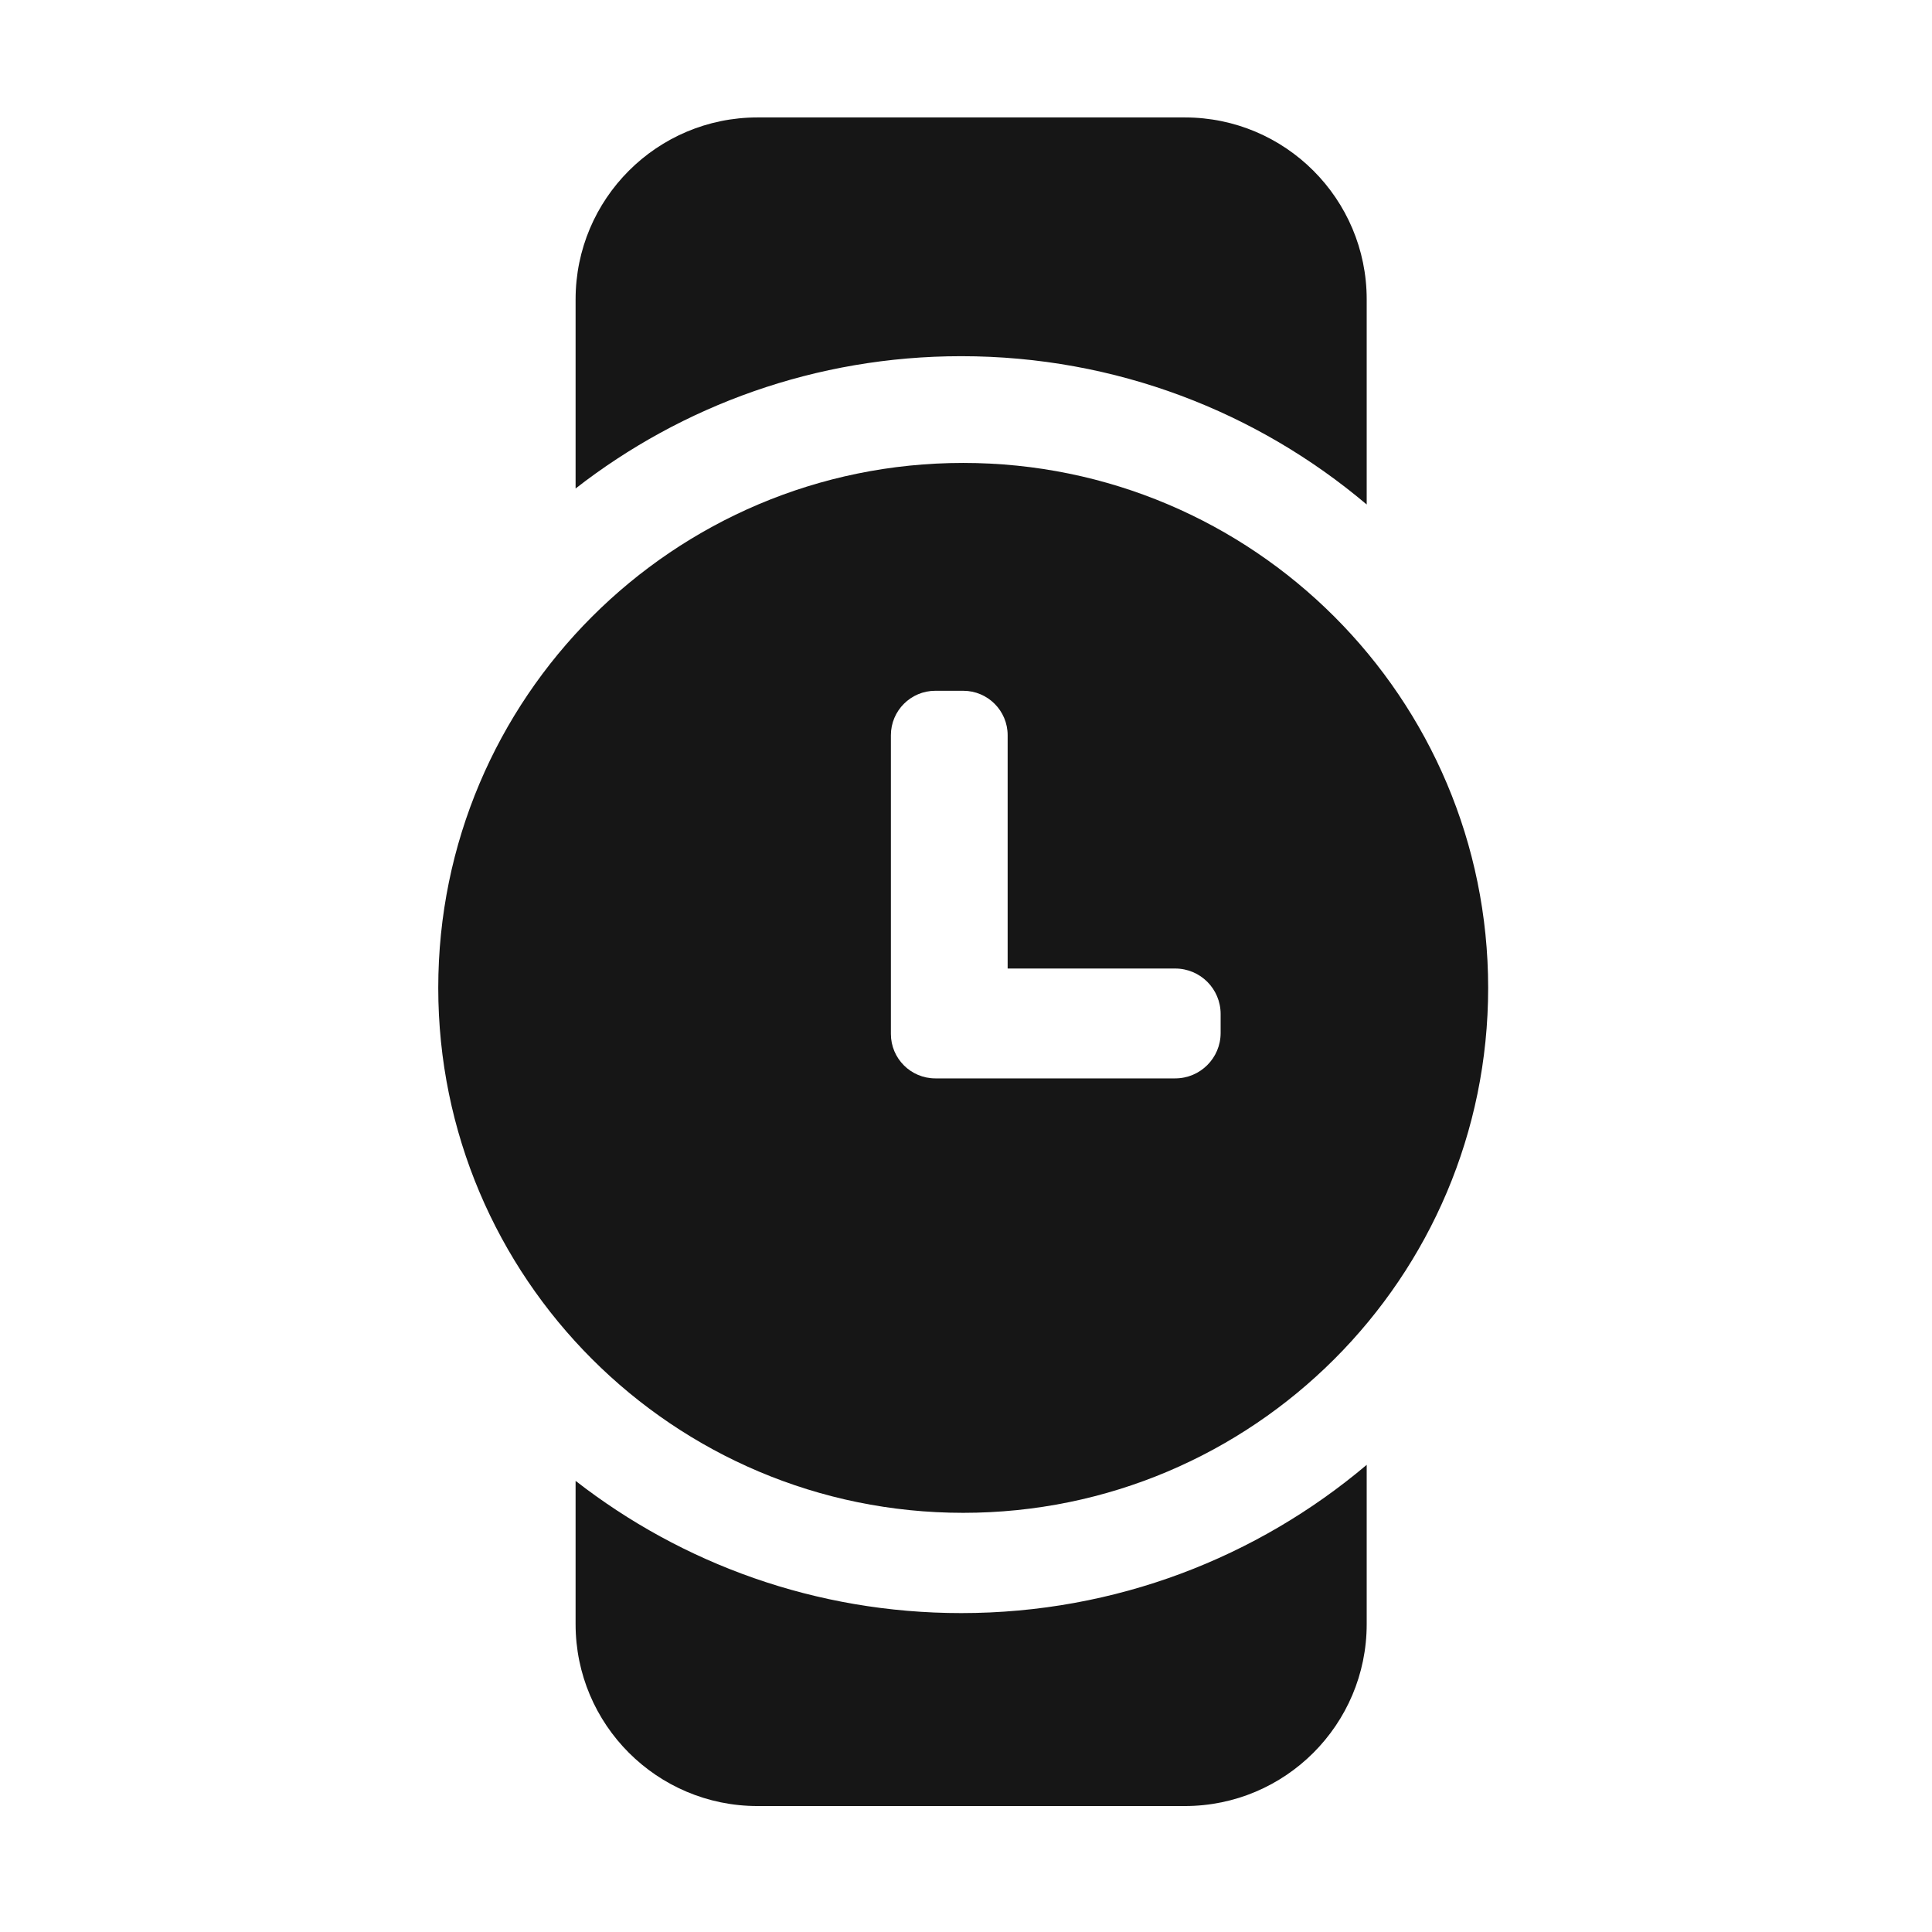 <?xml version="1.0" standalone="no"?><!DOCTYPE svg PUBLIC "-//W3C//DTD SVG 1.1//EN" "http://www.w3.org/Graphics/SVG/1.1/DTD/svg11.dtd"><svg t="1604403575164" class="icon" viewBox="0 0 1024 1024" version="1.1" xmlns="http://www.w3.org/2000/svg" p-id="9494" xmlns:xlink="http://www.w3.org/1999/xlink" width="128" height="128"><defs><style type="text/css"></style></defs><path d="M509.471 188.789c81.895 0 156.891 29.55 214.908 78.608v-108.736c0-53.248-43.169-96.418-96.418-96.418h-226.468c-53.248 0-96.418 43.169-96.418 96.418v100.247c56.427-43.928 127.341-70.119 204.395-70.119zM509.471 854.971c-77.055 0-147.968-26.155-204.395-70.083v75.935c0 53.248 43.169 96.418 96.418 96.418h226.468c53.248 0 96.418-43.169 96.418-96.418v-84.424c-57.981 48.986-132.976 78.572-214.908 78.572z" fill="#161616" p-id="9495"></path><path d="M510.519 245.361c-153.676 0-278.235 124.595-278.235 278.235s124.595 278.235 278.235 278.235 278.235-124.595 278.235-278.235-124.559-278.235-278.235-278.235z m136.444 302.114c0 13.33-10.801 24.095-24.095 24.095h-127.124c-13.005 0-23.554-10.549-23.554-23.554v-158.336c0-13.005 10.549-23.554 23.554-23.554h14.775c13.005 0 23.554 10.549 23.554 23.554V513.337h88.795c13.33 0 24.095 10.801 24.095 24.095v10.043z" fill="#161616" p-id="9496"></path></svg>